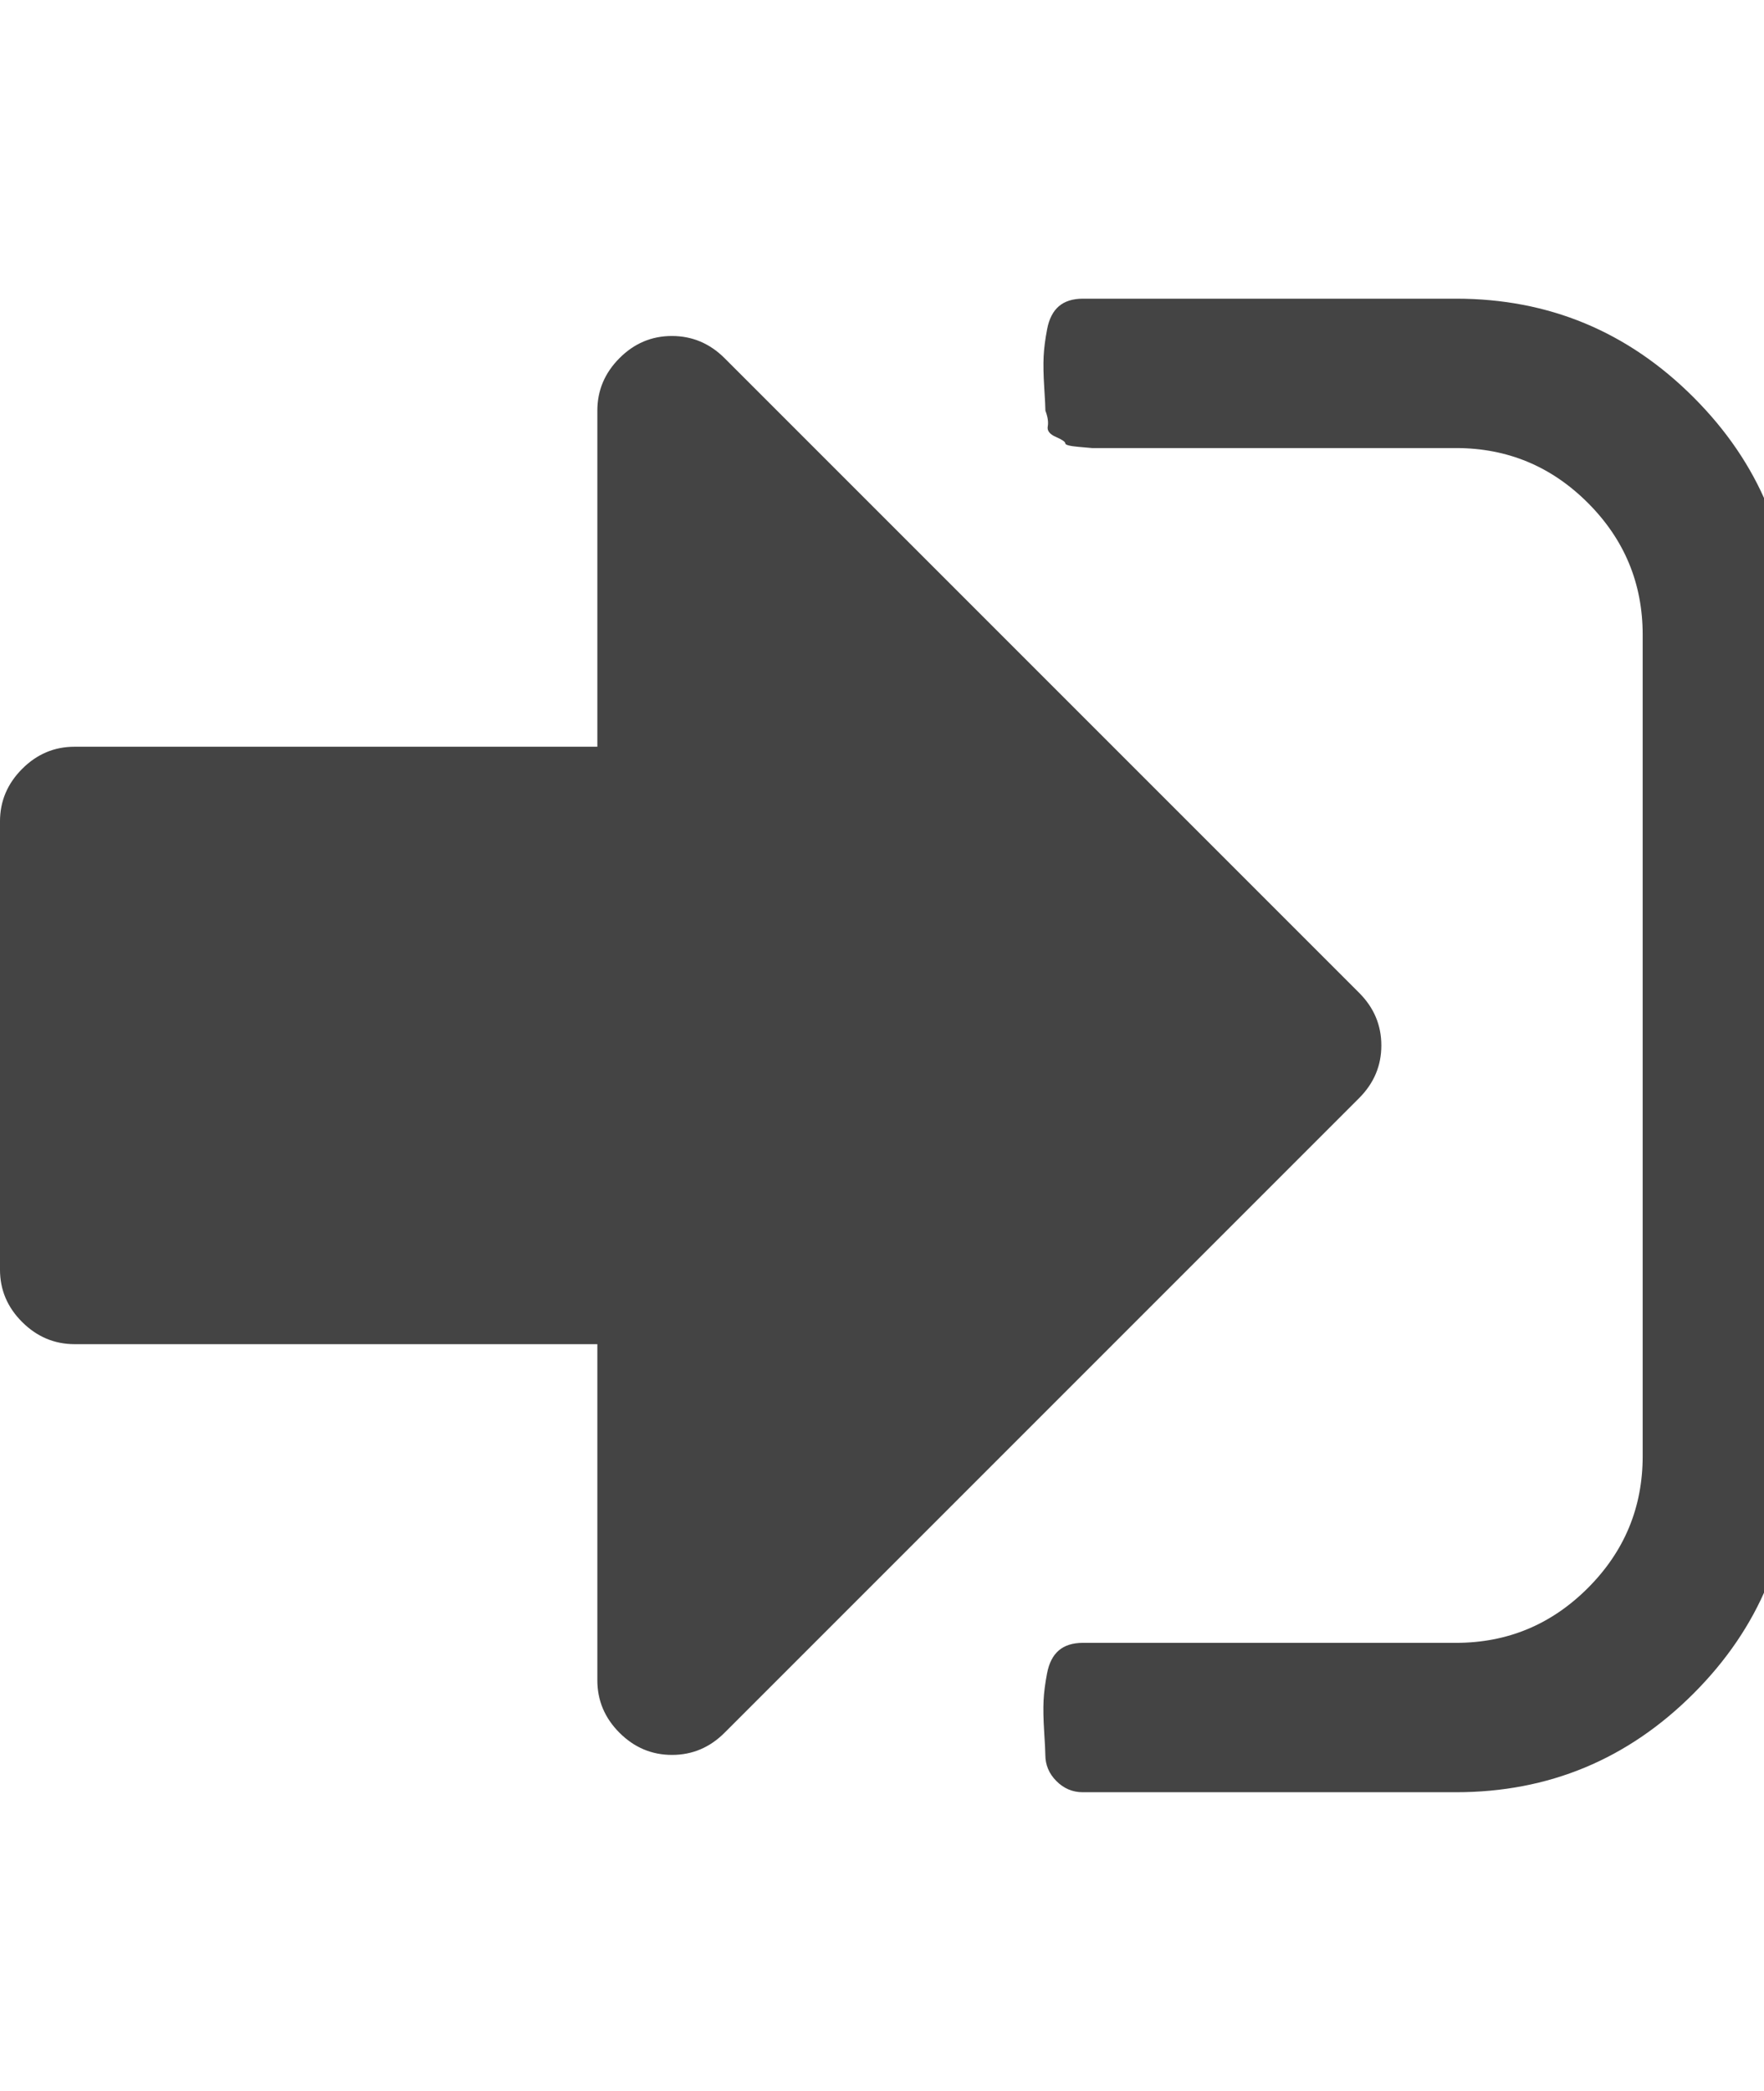 <?xml version="1.0" encoding="utf-8"?>
<!-- Generated by IcoMoon.io -->
<!DOCTYPE svg PUBLIC "-//W3C//DTD SVG 1.1//EN" "http://www.w3.org/Graphics/SVG/1.1/DTD/svg11.dtd">
<svg version="1.1" xmlns="http://www.w3.org/2000/svg" xmlns:xlink="http://www.w3.org/1999/xlink" width="27" height="32" viewBox="0 0 27 32">
<path fill="#444" d="M21.143 16q0 0.464-0.339 0.804l-9.714 9.714q-0.339 0.339-0.804 0.339t-0.804-0.339-0.339-0.804v-5.143h-8q-0.464 0-0.804-0.339t-0.339-0.804v-6.857q0-0.464 0.339-0.804t0.804-0.339h8v-5.143q0-0.464 0.339-0.804t0.804-0.339 0.804 0.339l9.714 9.714q0.339 0.339 0.339 0.804zM27.429 9.714v12.571q0 2.125-1.509 3.634t-3.634 1.509h-5.714q-0.232 0-0.402-0.17t-0.17-0.402q0-0.071-0.018-0.357t-0.009-0.473 0.054-0.42 0.179-0.348 0.366-0.116h5.714q1.179 0 2.018-0.839t0.839-2.018v-12.571q0-1.179-0.839-2.018t-2.018-0.839h-5.571t-0.205-0.018-0.205-0.054-0.143-0.098-0.125-0.161-0.036-0.241q0-0.071-0.018-0.357t-0.009-0.473 0.054-0.42 0.179-0.348 0.366-0.116h5.714q2.125 0 3.634 1.509t1.509 3.634z"></path>
</svg>
